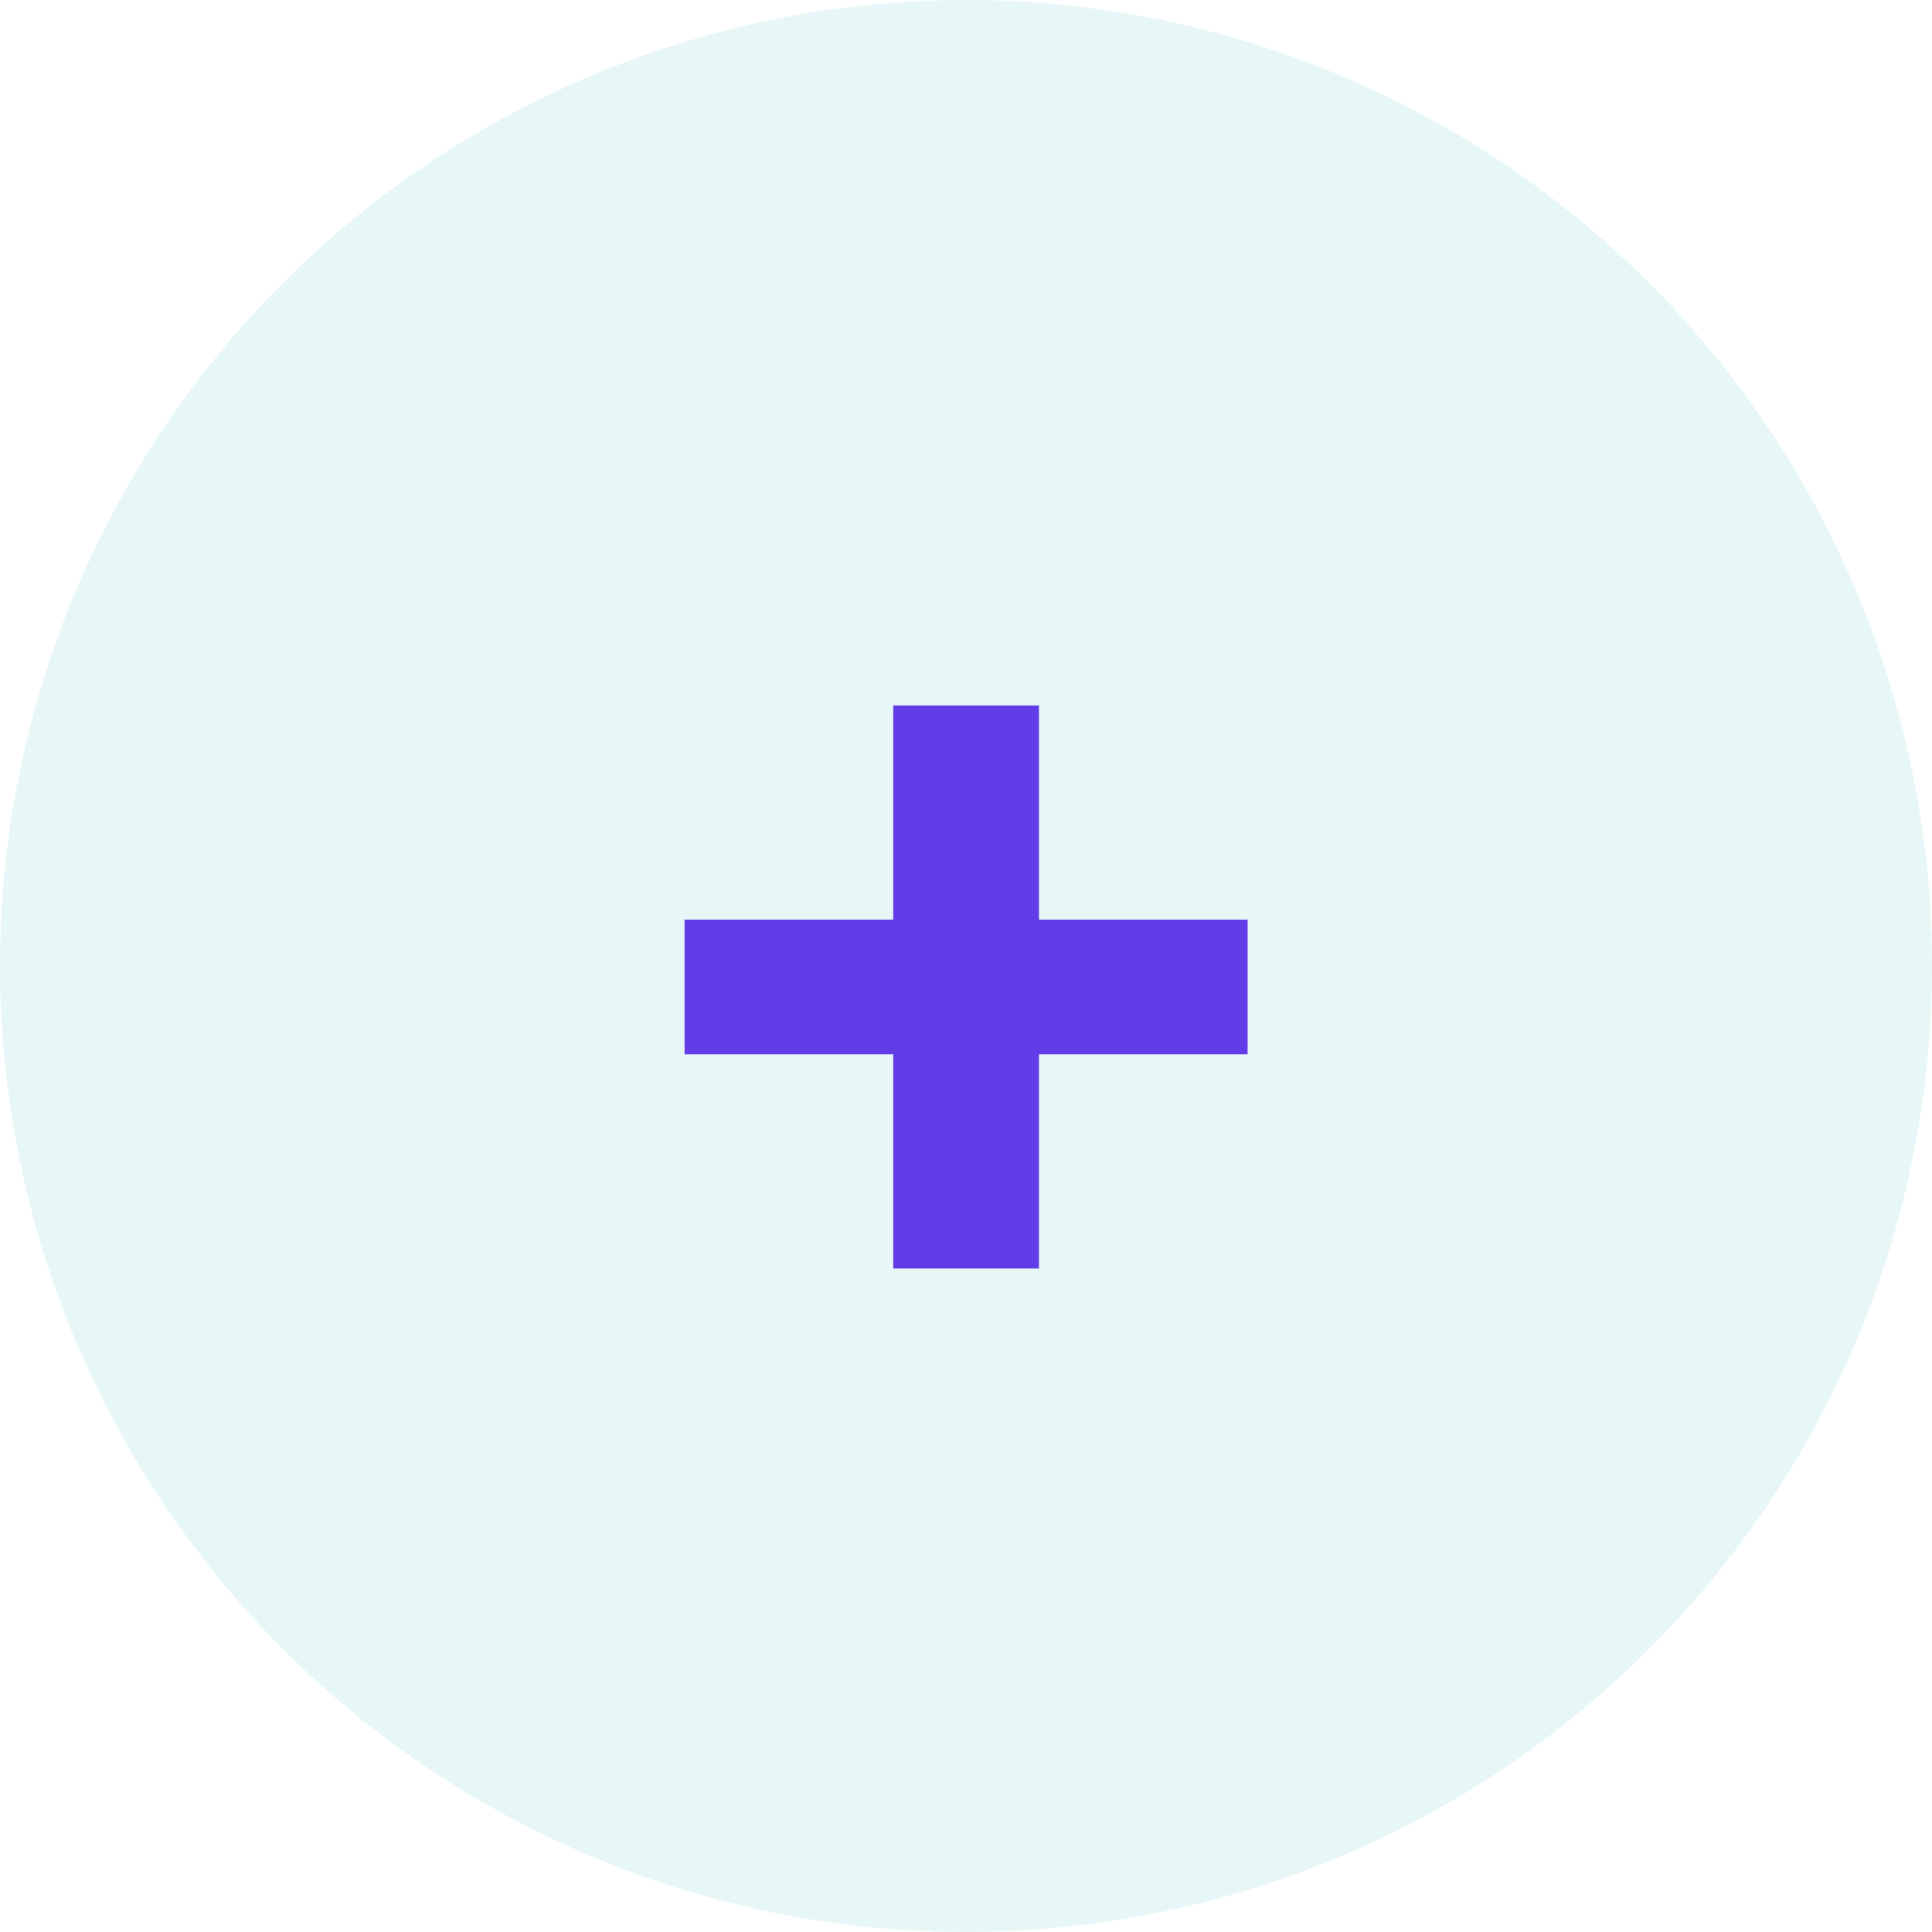 <svg width="21" height="21" viewBox="0 0 21 21" fill="none" xmlns="http://www.w3.org/2000/svg">
<circle opacity="0.2" cx="10.5" cy="10.5" r="10.5" fill="#8BDAD7"/>
<path d="M13.561 11.46H11.293V13.788H9.709V11.46H7.441V9.996H9.709V7.668H11.293V9.996H13.561V11.46Z" fill="#623CE7"/>
</svg>
